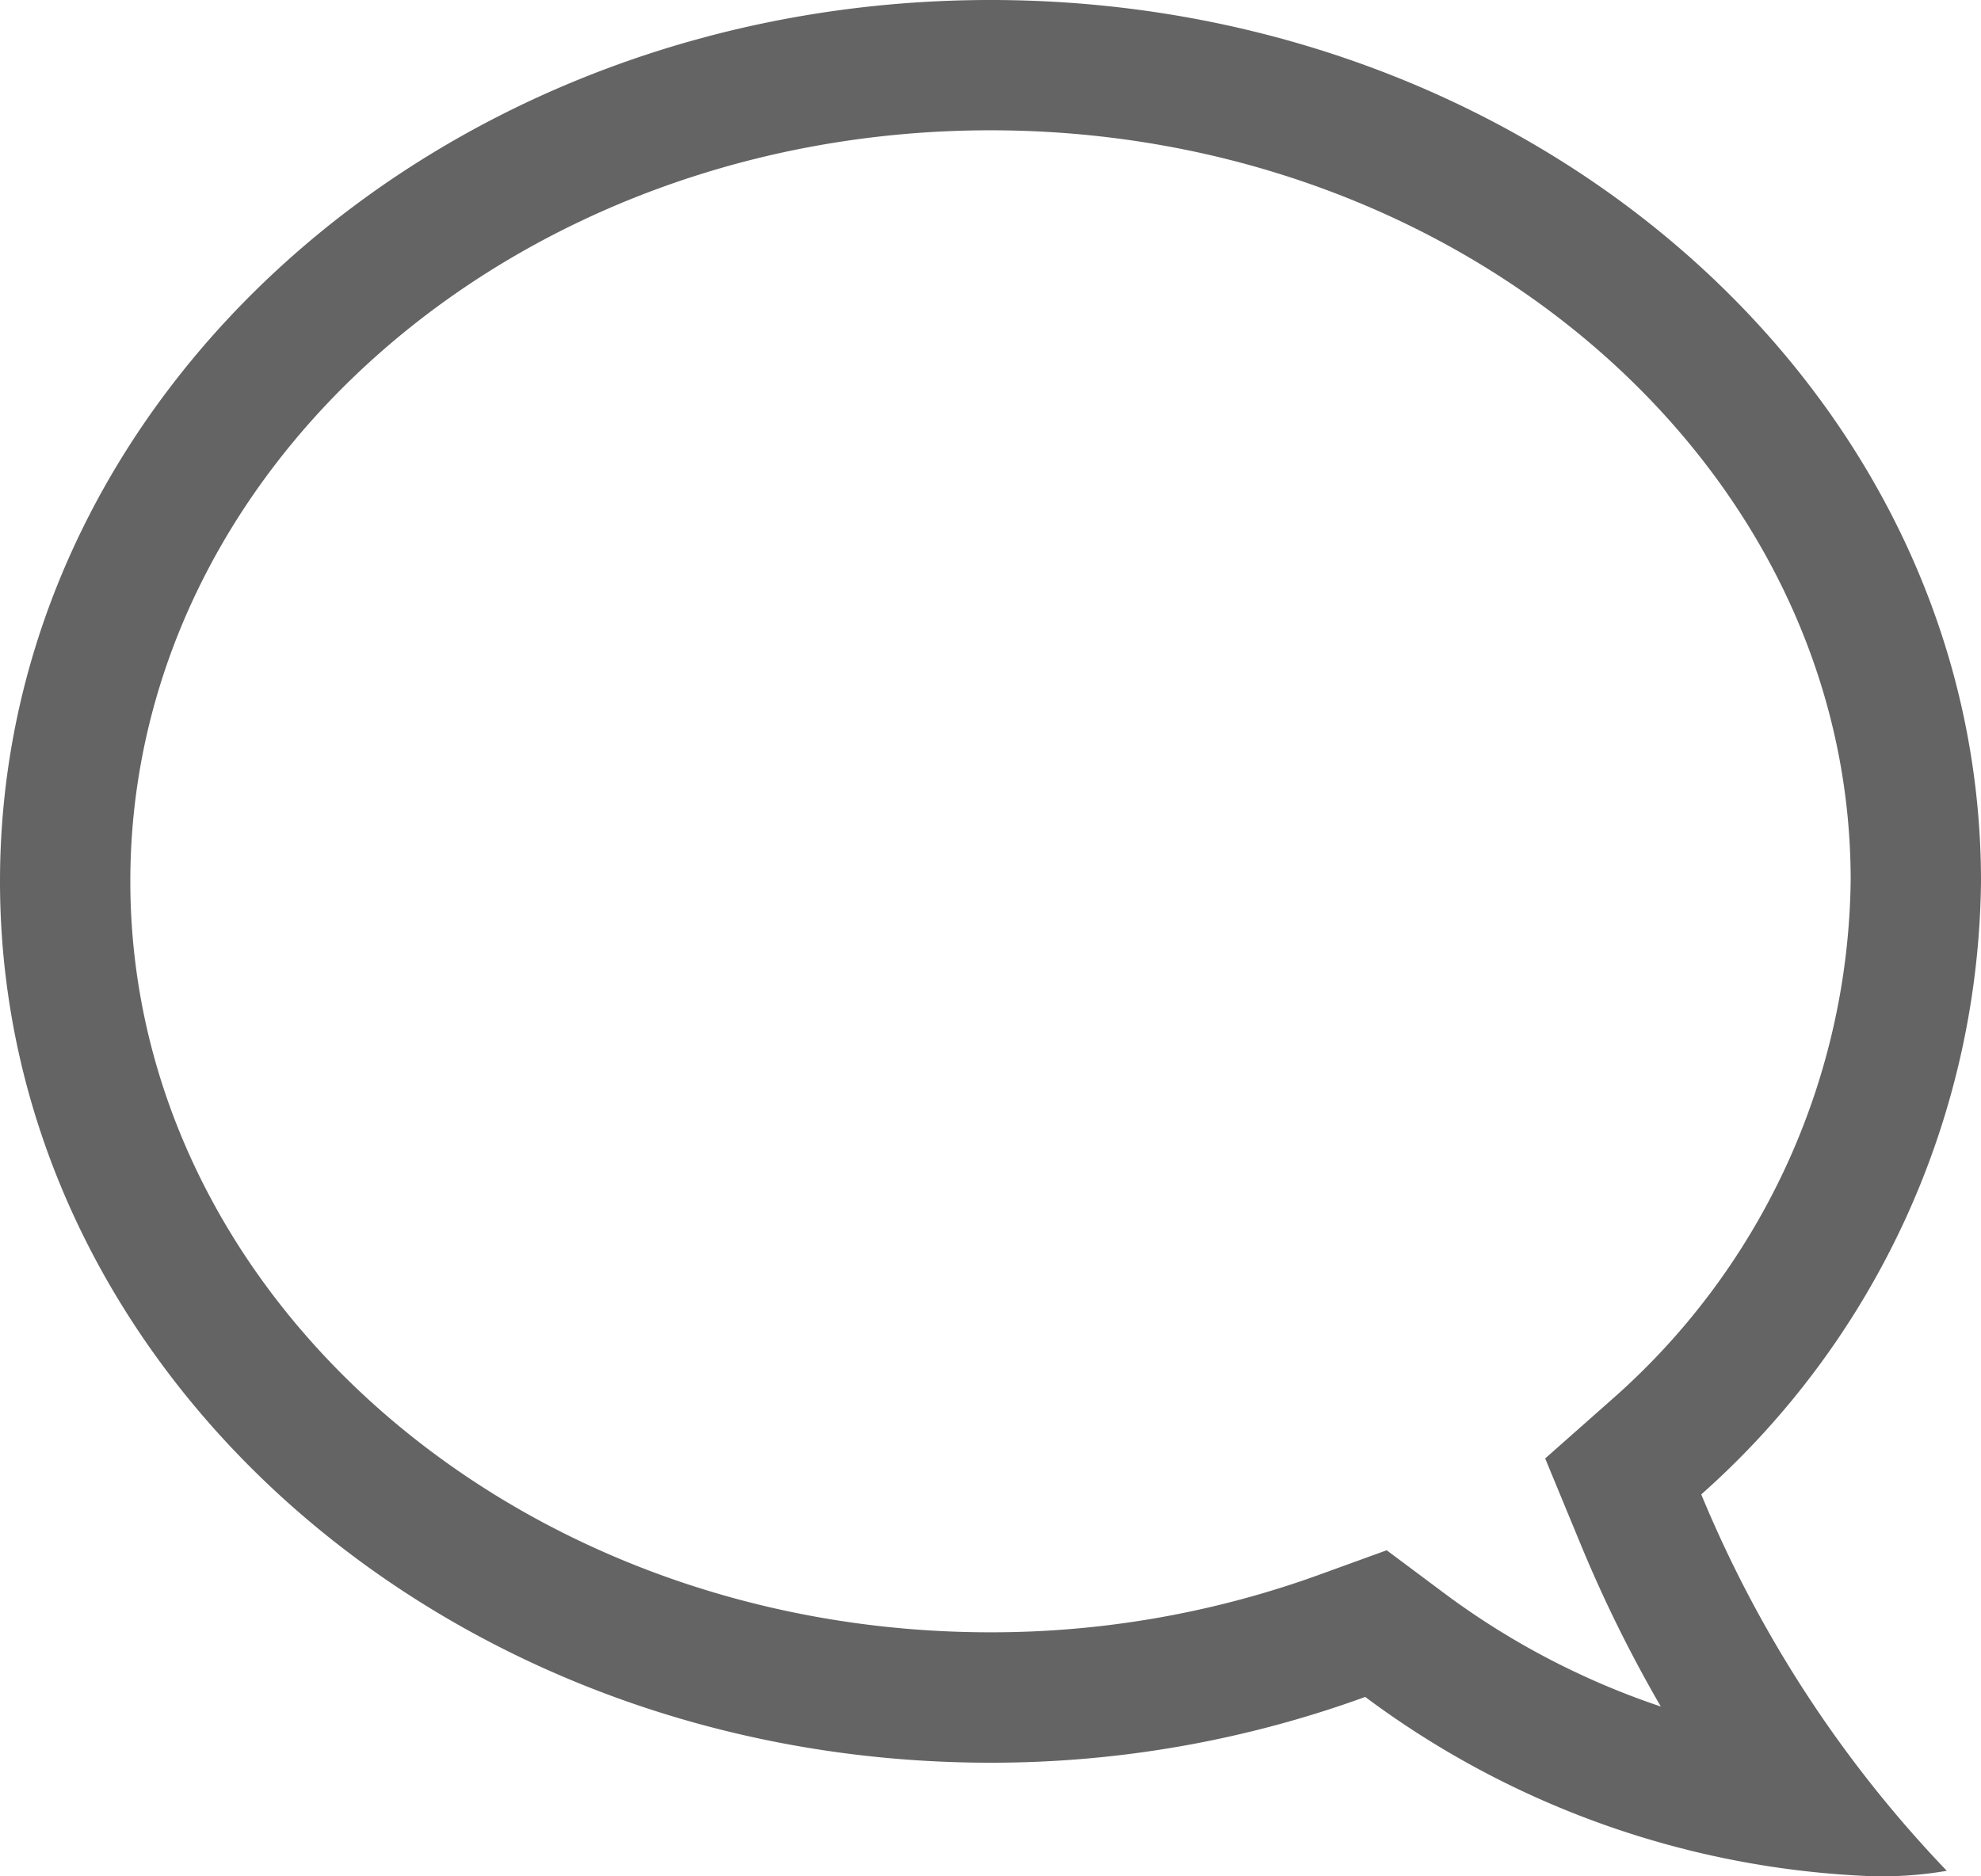 <svg xmlns="http://www.w3.org/2000/svg" viewBox="0 0 19 18"><path d="M9.5,1.25c4.549,0,8.25,3.232,8.25,7.191a6.731,6.731,0,0,1-2.263,4.96l-.667.59.34.823a12.931,12.931,0,0,0,.769,1.557,7.428,7.428,0,0,1-2.088-1.095l-.541-.404-.634.23A9.23,9.23,0,0,1,9.5,15.659c-4.549,0-8.25-3.232-8.25-7.205S4.951,1.25,9.5,1.25M9.5,0C4.253,0,0,3.785,0,8.455s4.253,8.455,9.5,8.455h.012a10.491,10.491,0,0,0,3.582-.631,8.687,8.687,0,0,0,4.892,1.721L18.052,18a3.681,3.681,0,0,0,.62-.053,11.648,11.648,0,0,1-2.355-3.611A7.97,7.97,0,0,0,19,8.455C19,3.785,14.747,0,9.5,0Z" transform="translate(0 0)" fill="#646464"/></svg>
